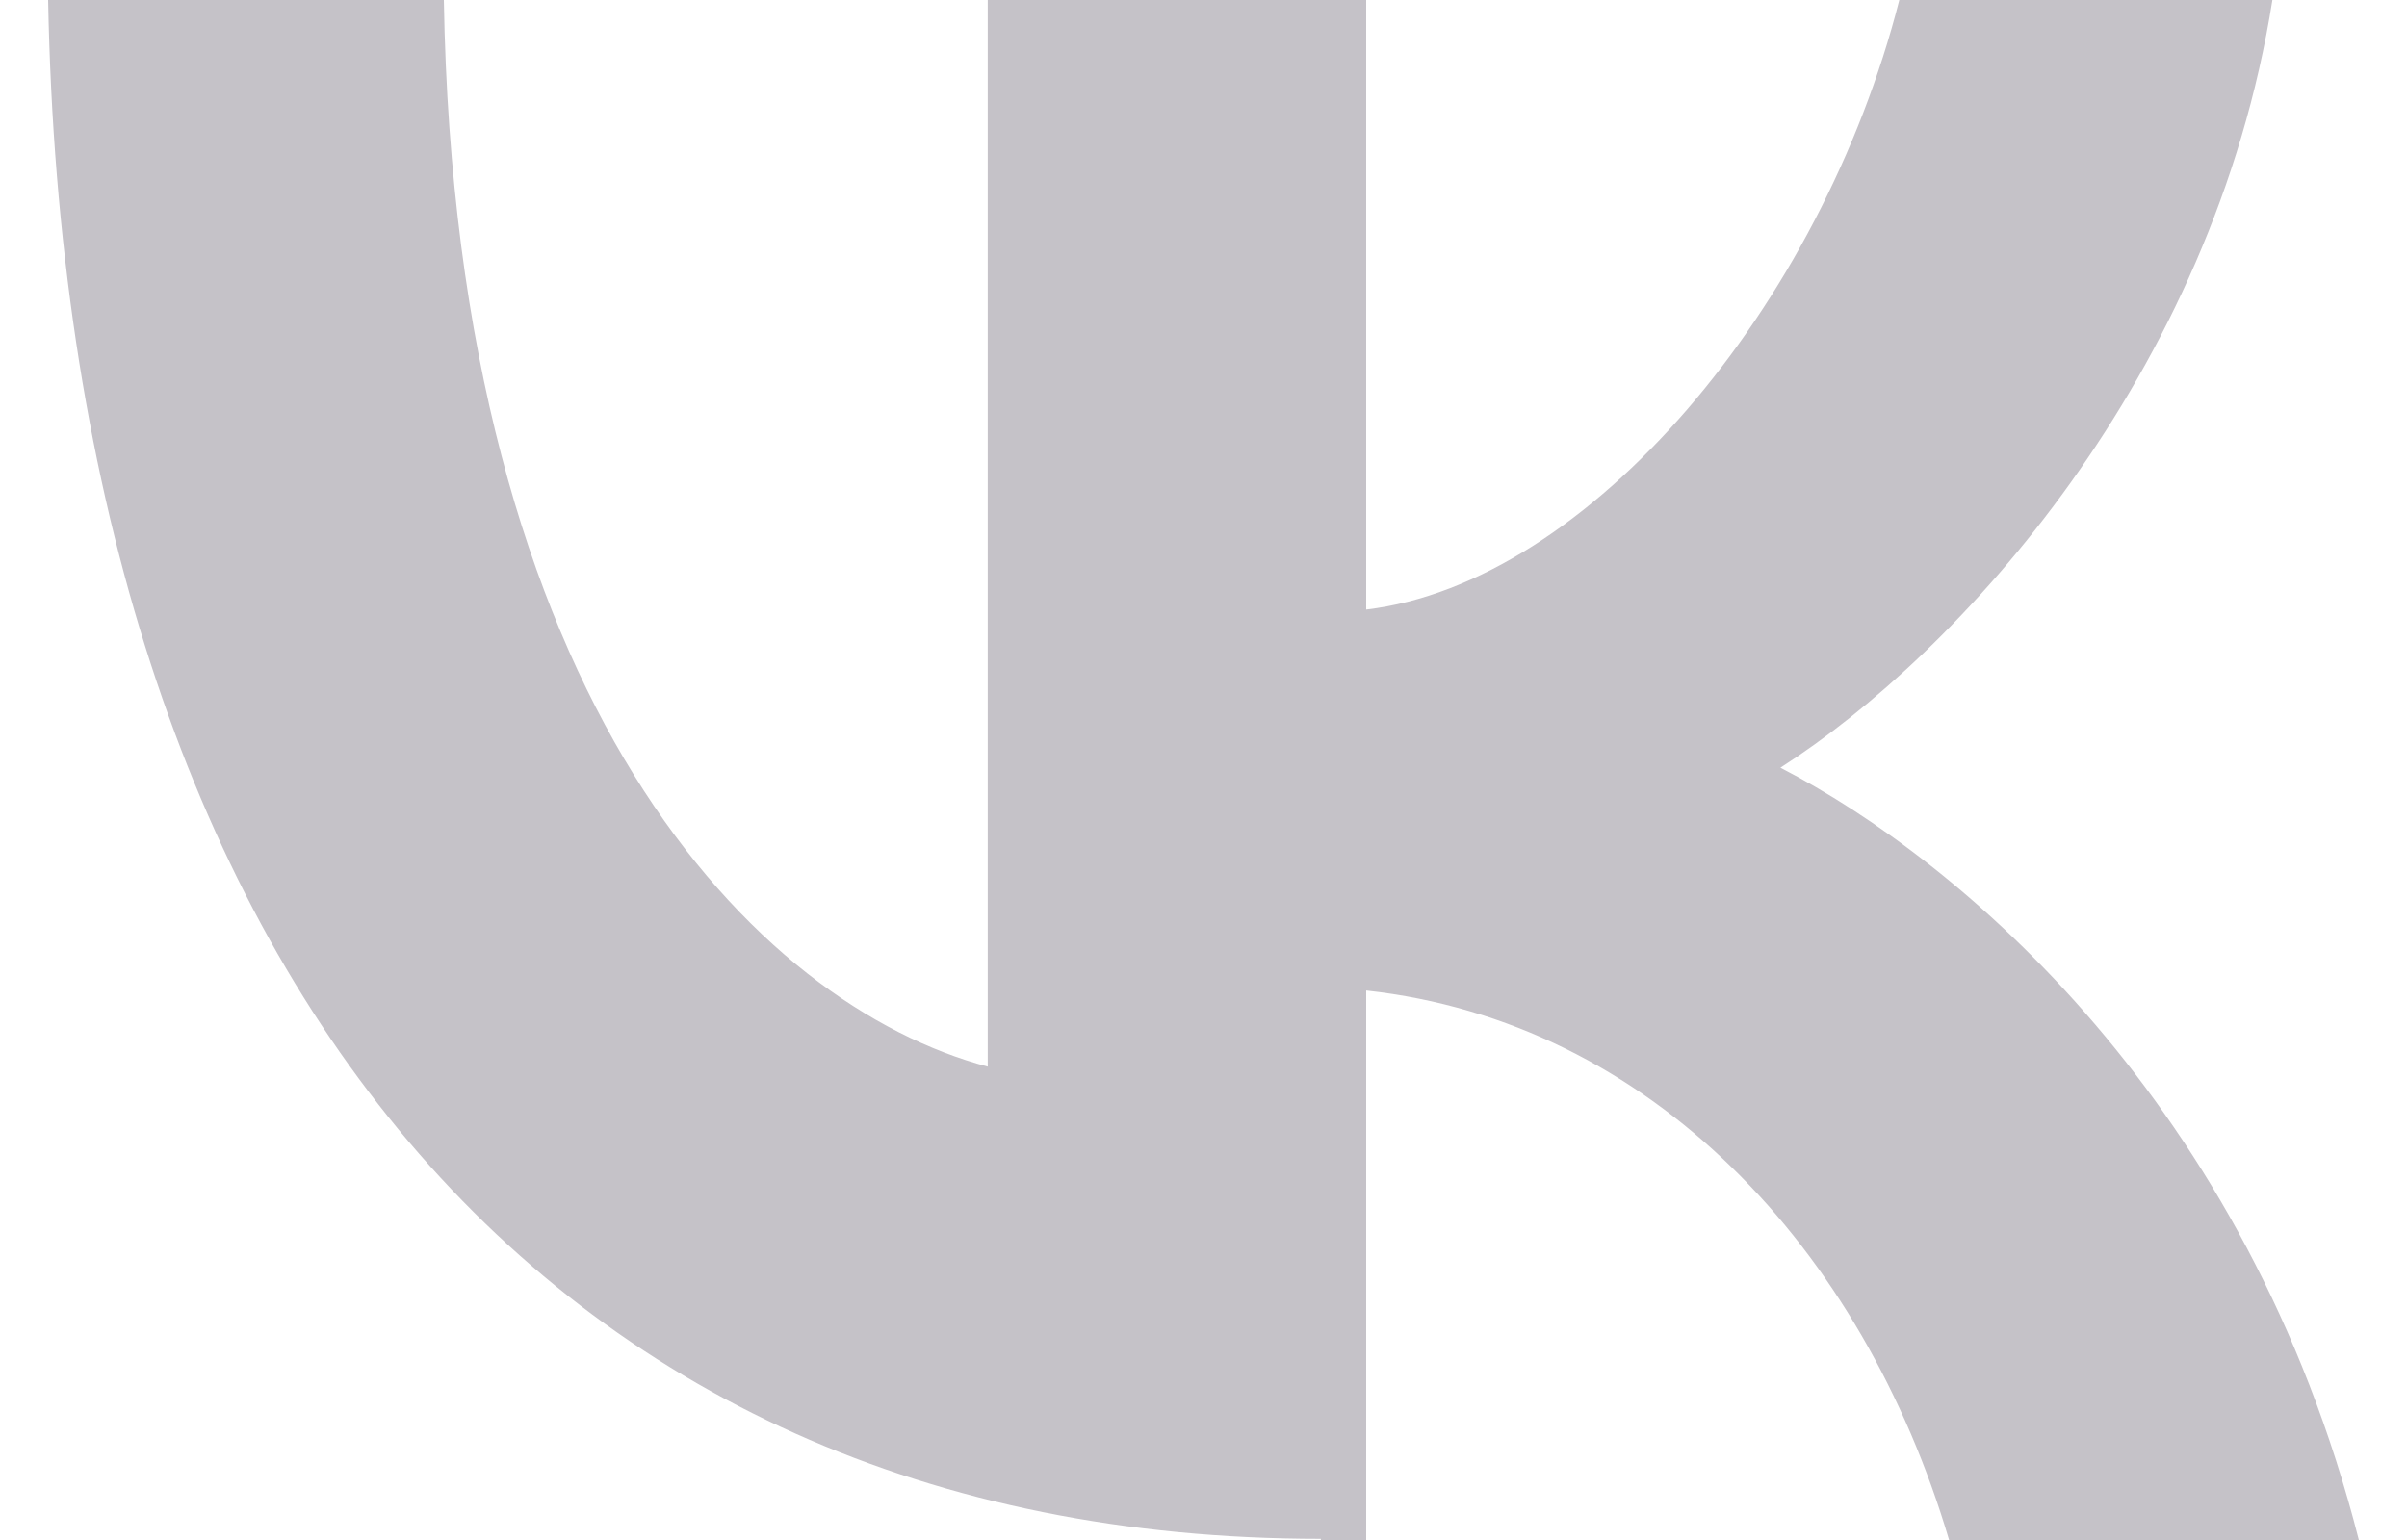 <svg width="25" height="16" viewBox="0 0 25 16" fill="none" xmlns="http://www.w3.org/2000/svg">
<path d="M13.719 15.988C5.61 15.988 0.691 9.979 0.5 0H4.61C4.734 7.328 7.867 10.447 10.259 11.082V0H14.19V6.333C16.504 6.057 18.918 3.178 19.727 0H23.602C22.984 3.91 20.345 6.789 18.492 7.976C20.356 8.936 23.343 11.454 24.5 16H20.244C19.345 12.966 17.144 10.615 14.19 10.291V16H13.719V15.988Z" fill="#C5C2C8"/>
</svg>
